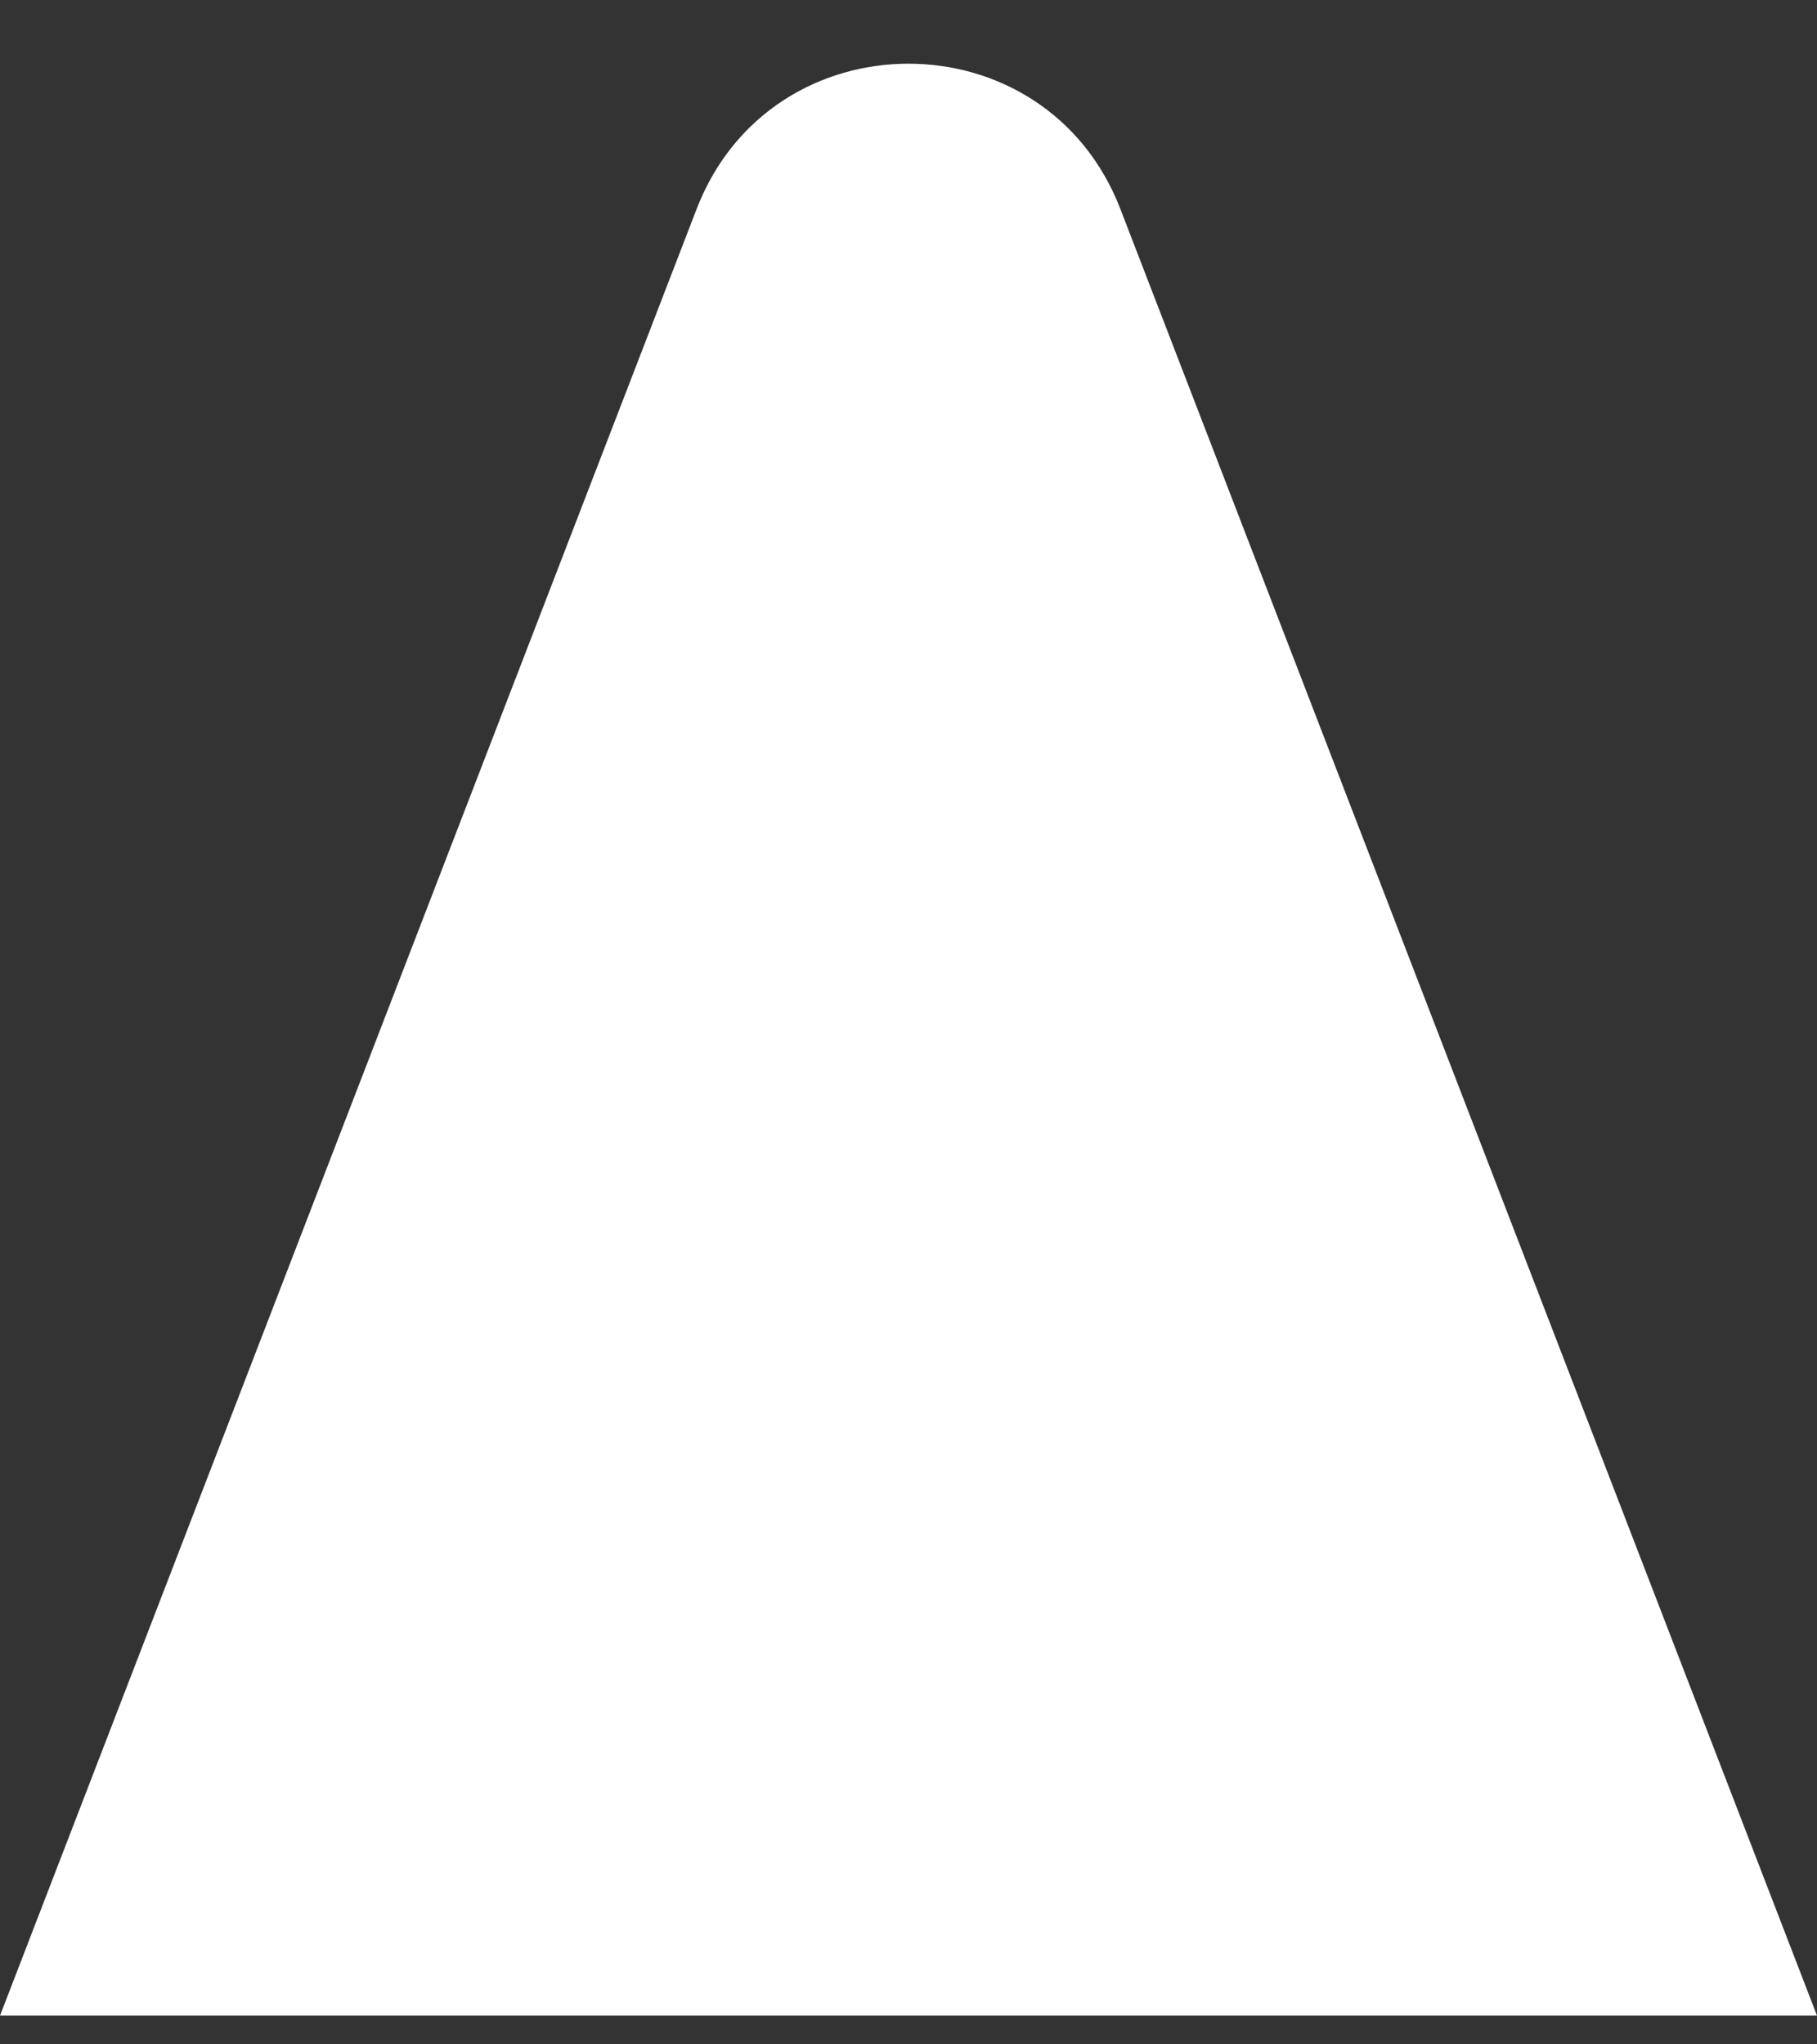 <svg width="16" height="18" viewBox="0 0 16 18" fill="none" xmlns="http://www.w3.org/2000/svg">
<rect x="0" y="0" width="16" height="18" fill="#333333" stroke="none"/>
<path d="M6.134 1.841C6.792 0.134 9.208 0.134 9.866 1.841L16 17.747H0L6.134 1.841Z" fill="white"/>
</svg>
